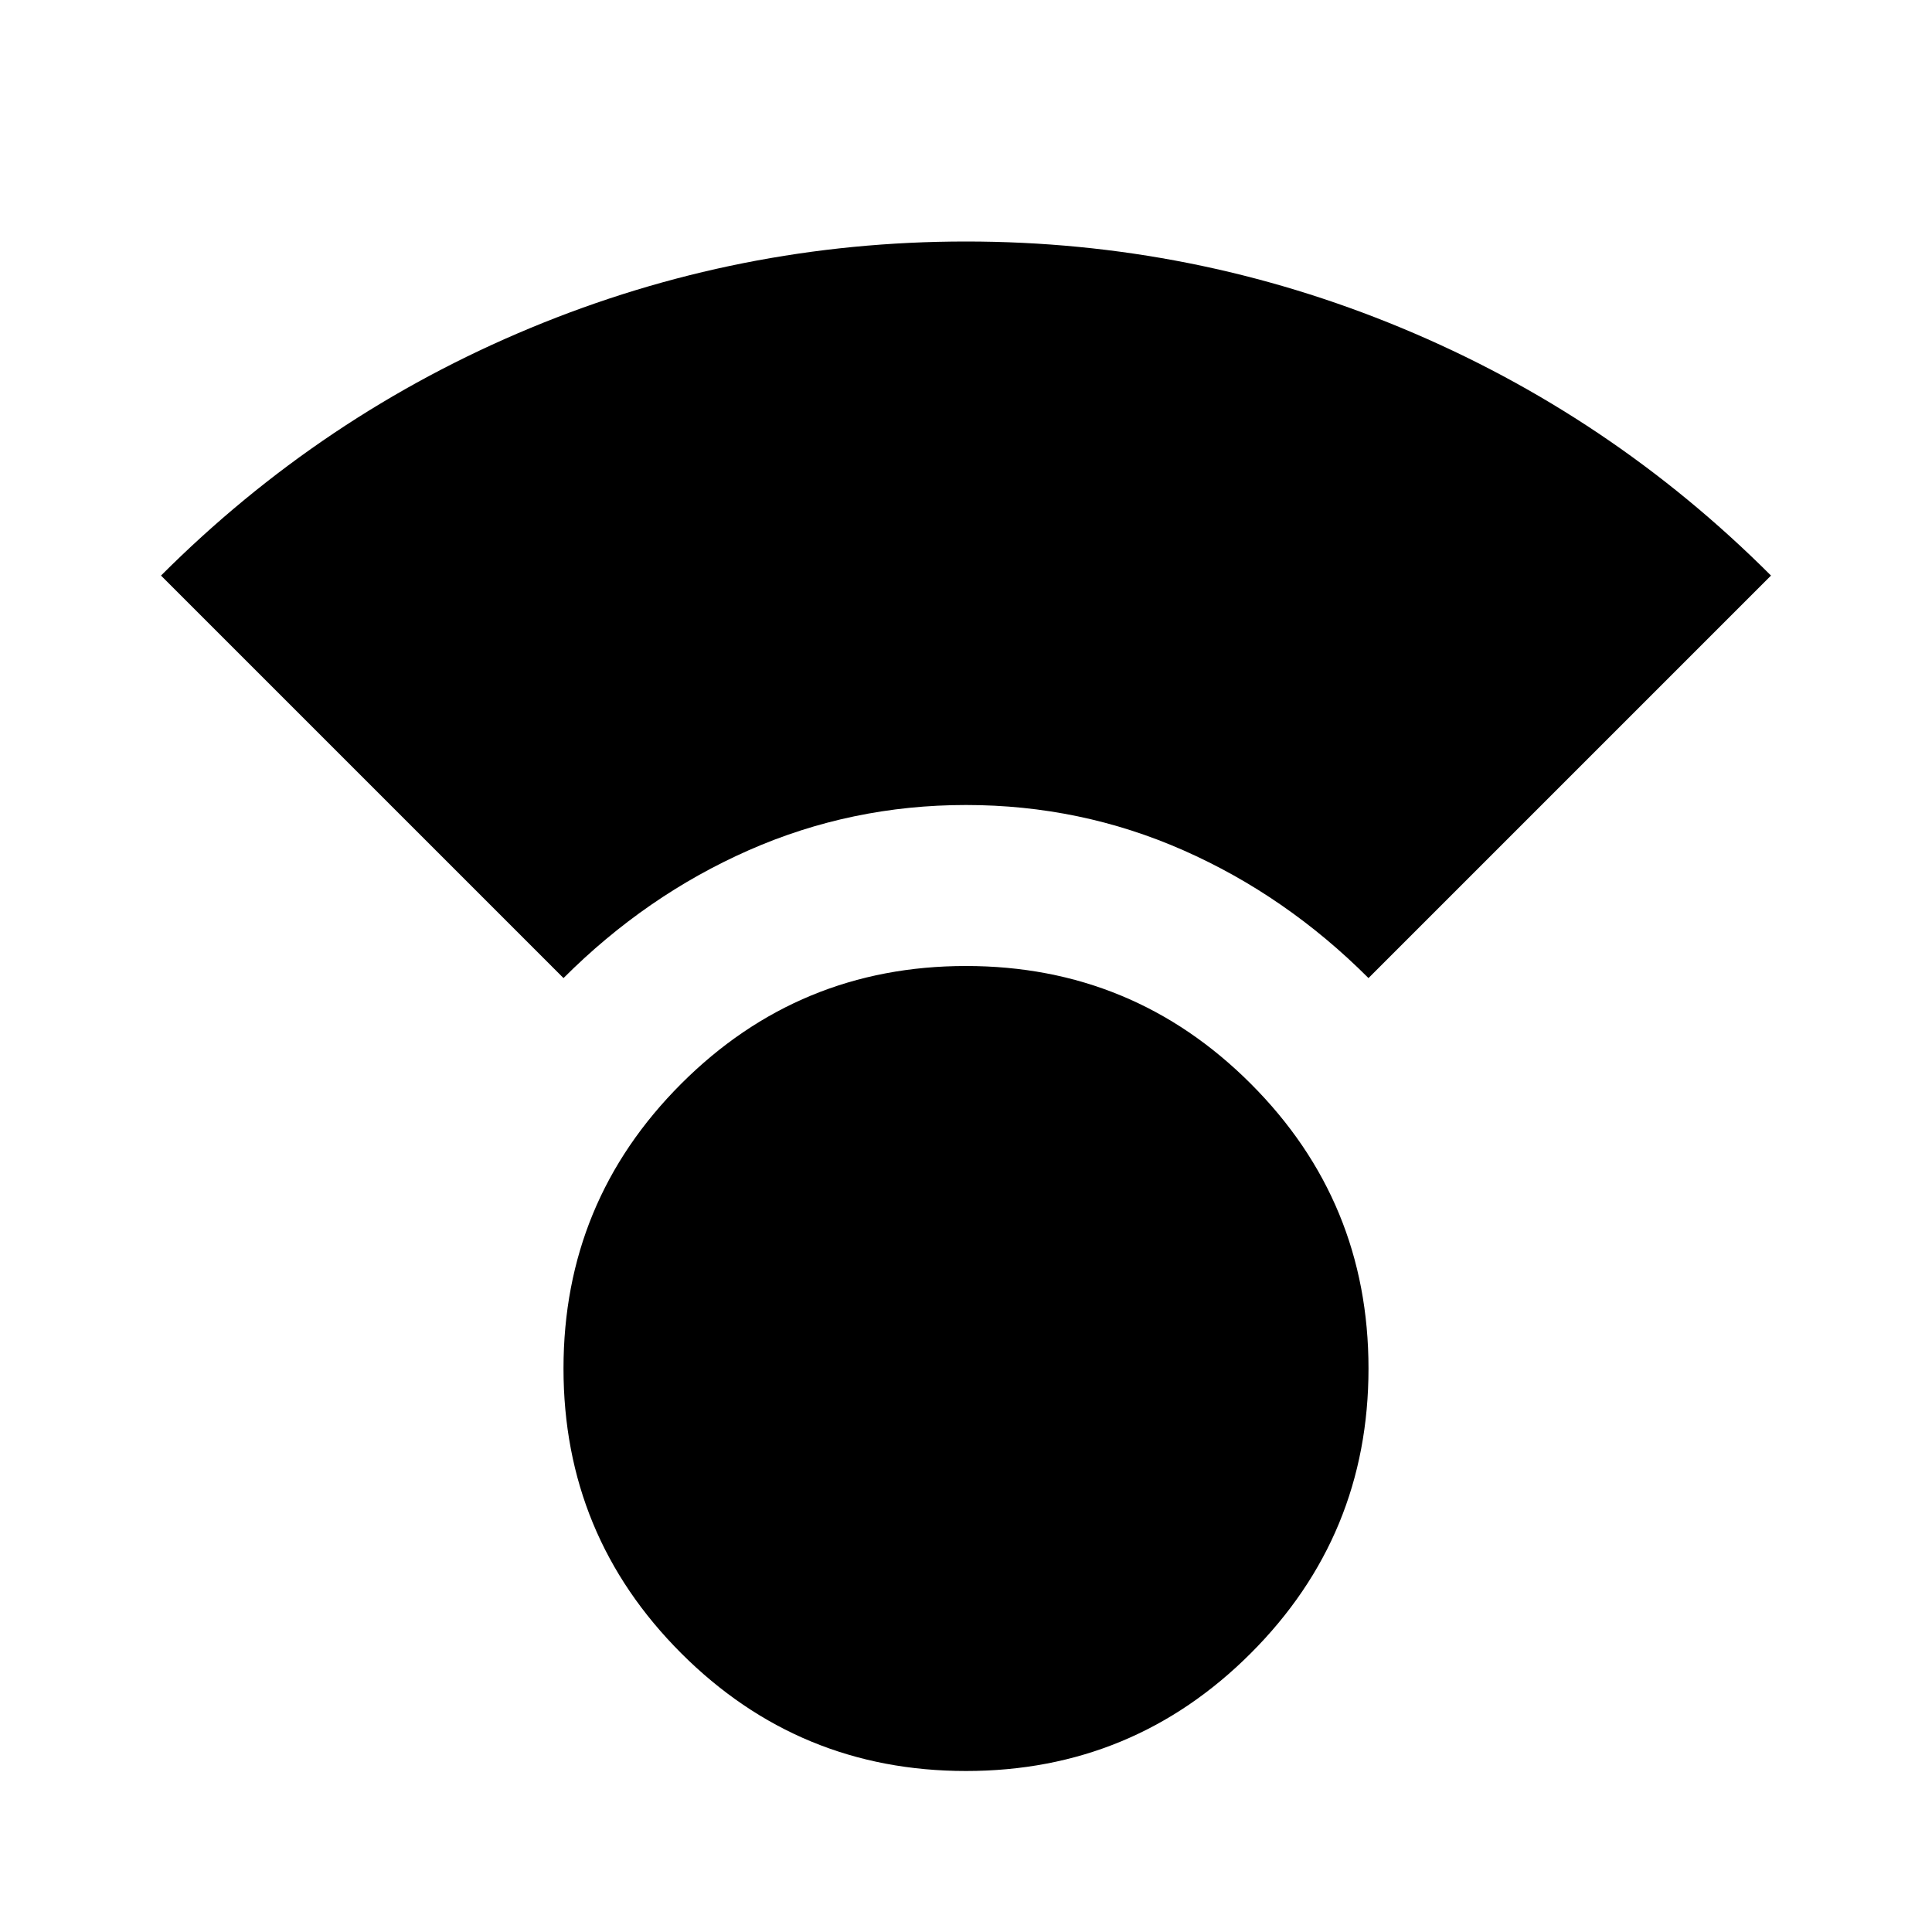 <svg xmlns="http://www.w3.org/2000/svg" height="24" viewBox="0 -960 960 960" width="24"><path d="M480-80q-83 0-141.5-58.5T280-280q0-83 58.5-141.5T480-480q83 0 141.5 58.5T680-280q0 83-58.5 141.5T480-80ZM280-474 80-674q80-80 183.5-123T480-840q113 0 216.5 43T880-674L680-474q-41-41-92-63.5T480-560q-57 0-108 22.5T280-474Z"/></svg>